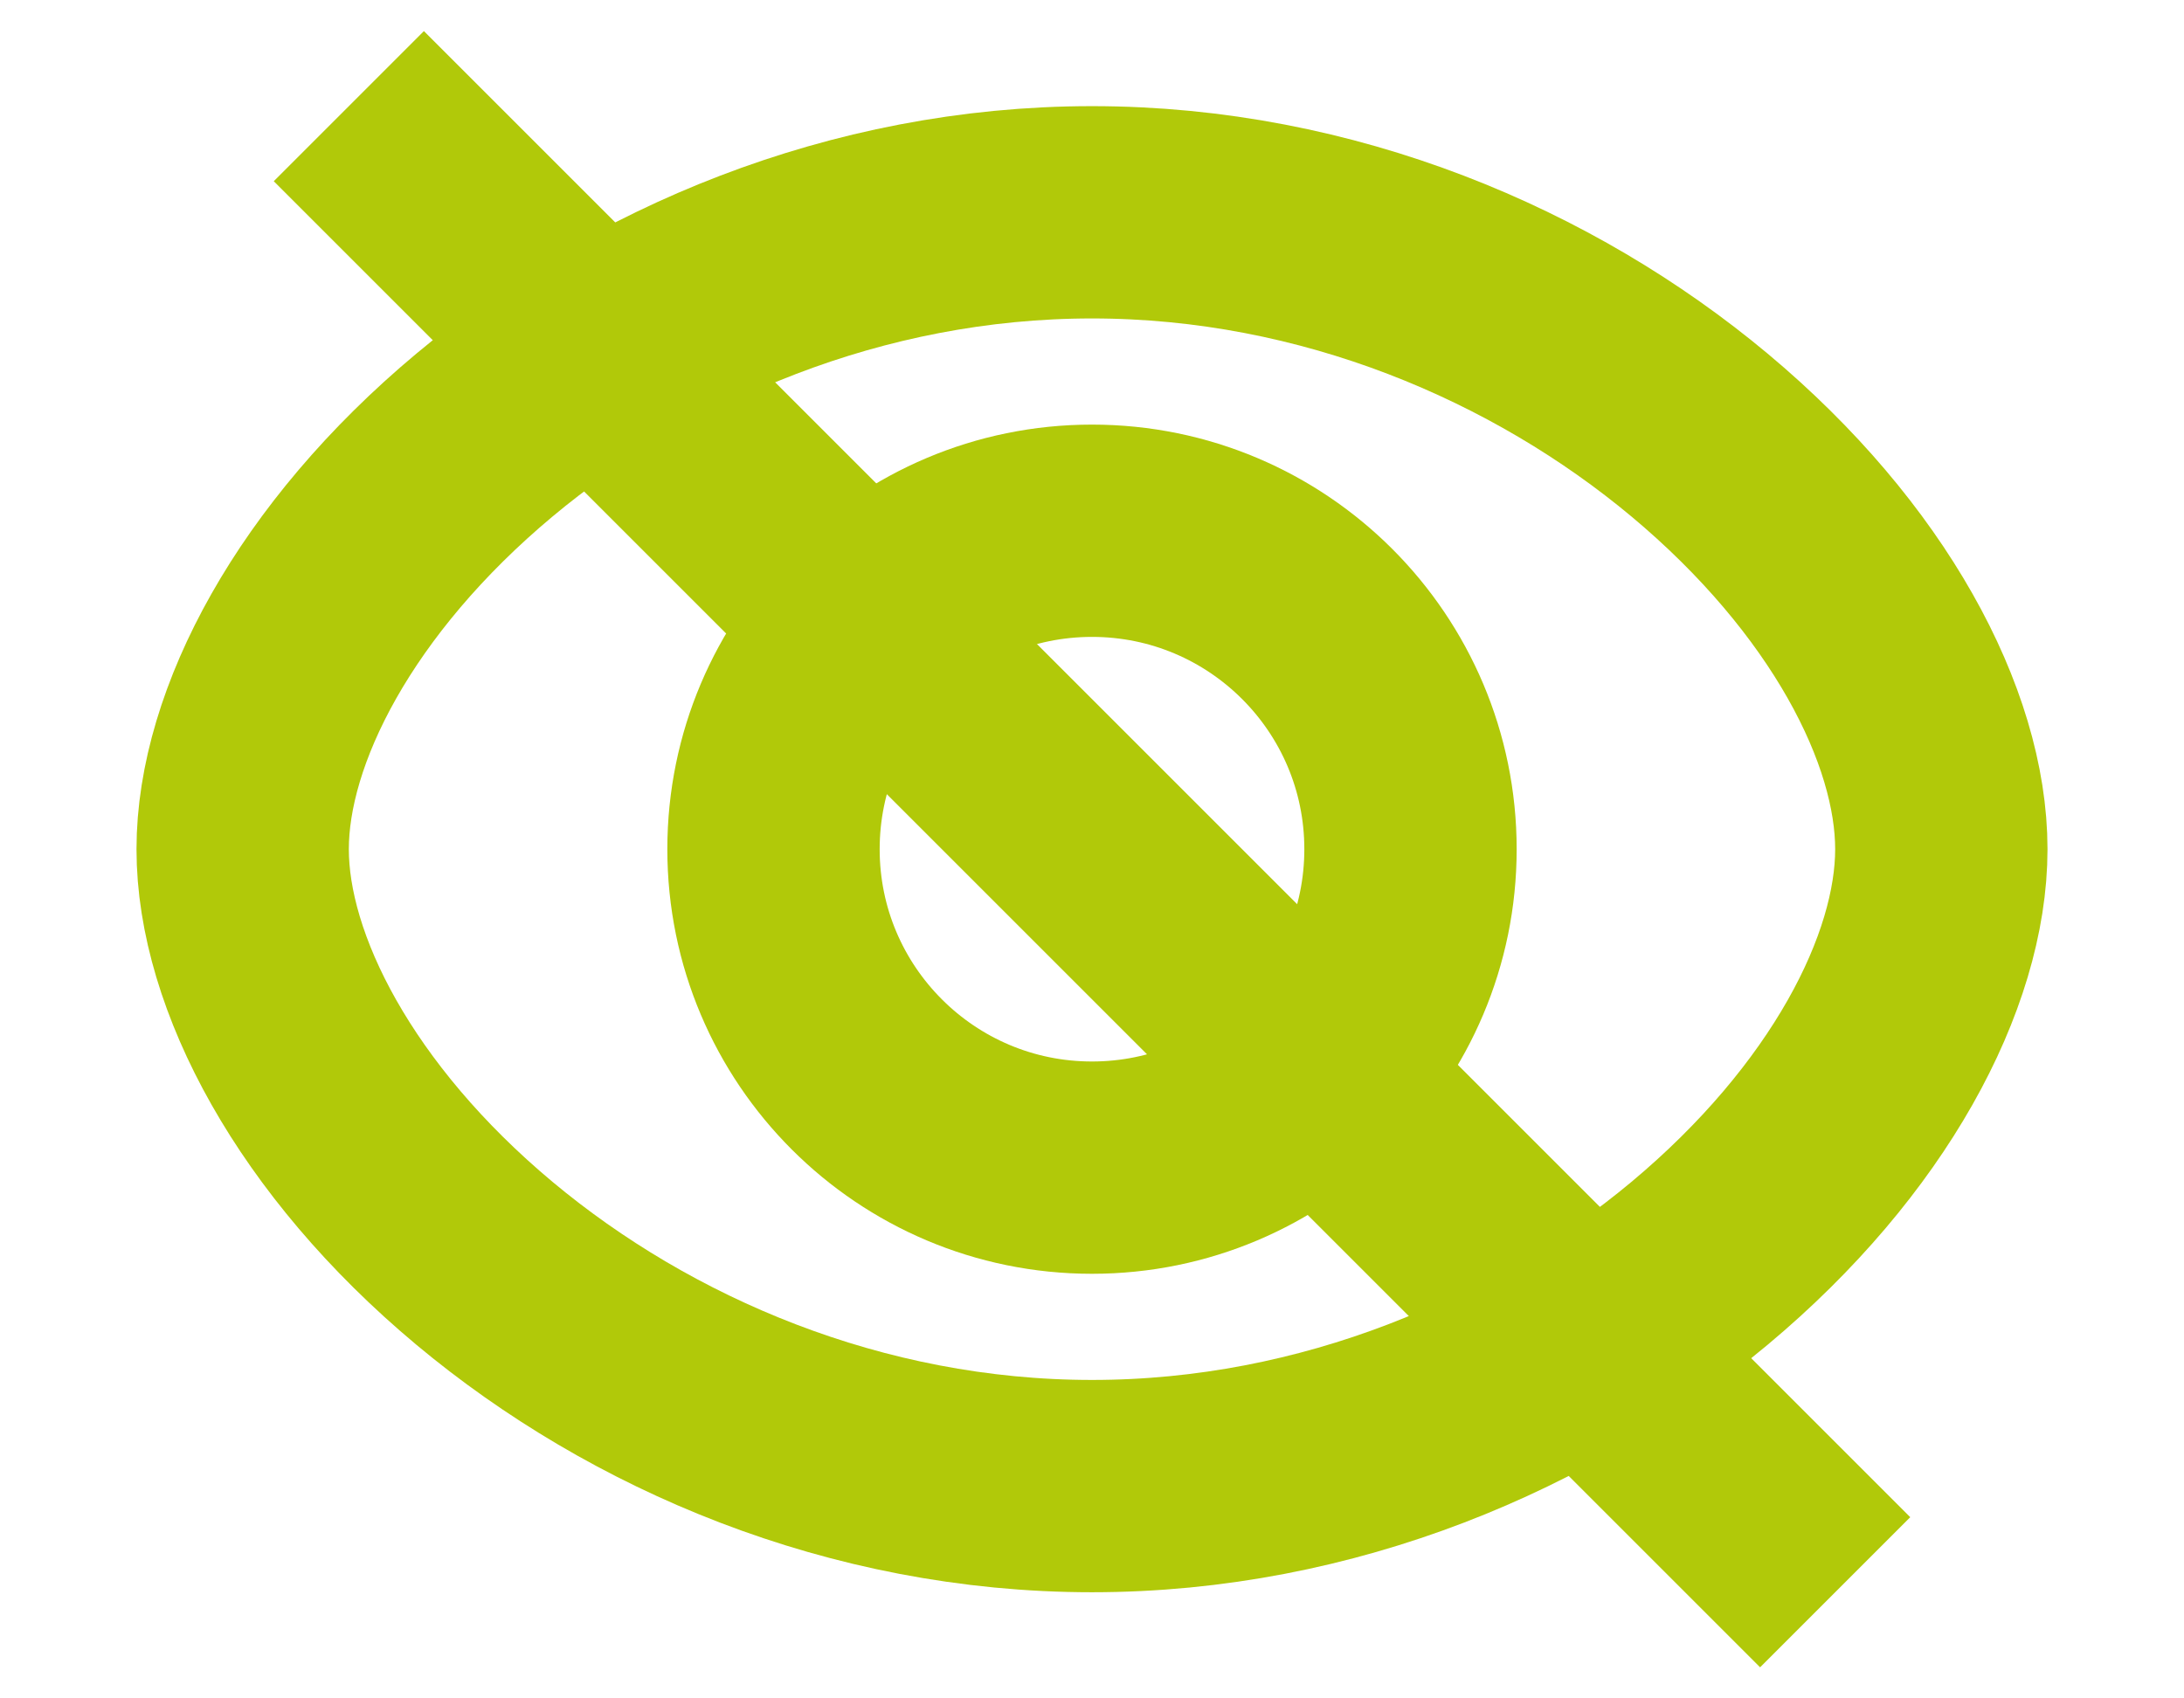 <svg xmlns="http://www.w3.org/2000/svg" width="18" height="14" viewBox="0 0 18 16" fill="none">
    <path d="M17 8C17 9.155 16.221 10.649 14.723 11.901C13.254 13.128 11.226 14 9 14C6.774 14 4.746 13.128 3.277 11.901C1.779 10.649 1 9.155 1 8C1 6.845 1.779 5.351 3.277 4.099C4.746 2.872 6.774 2 9 2C11.226 2 13.254 2.872 14.723 4.099C16.221 5.351 17 6.845 17 8Z" stroke="#B1C909" stroke-width="2"/>
    <circle cx="9" cy="8" r="3" stroke="#B1C909" stroke-width="2"/>
    <path d="M2 1L16 15" stroke="#B1C909" stroke-width="2"/>
</svg>